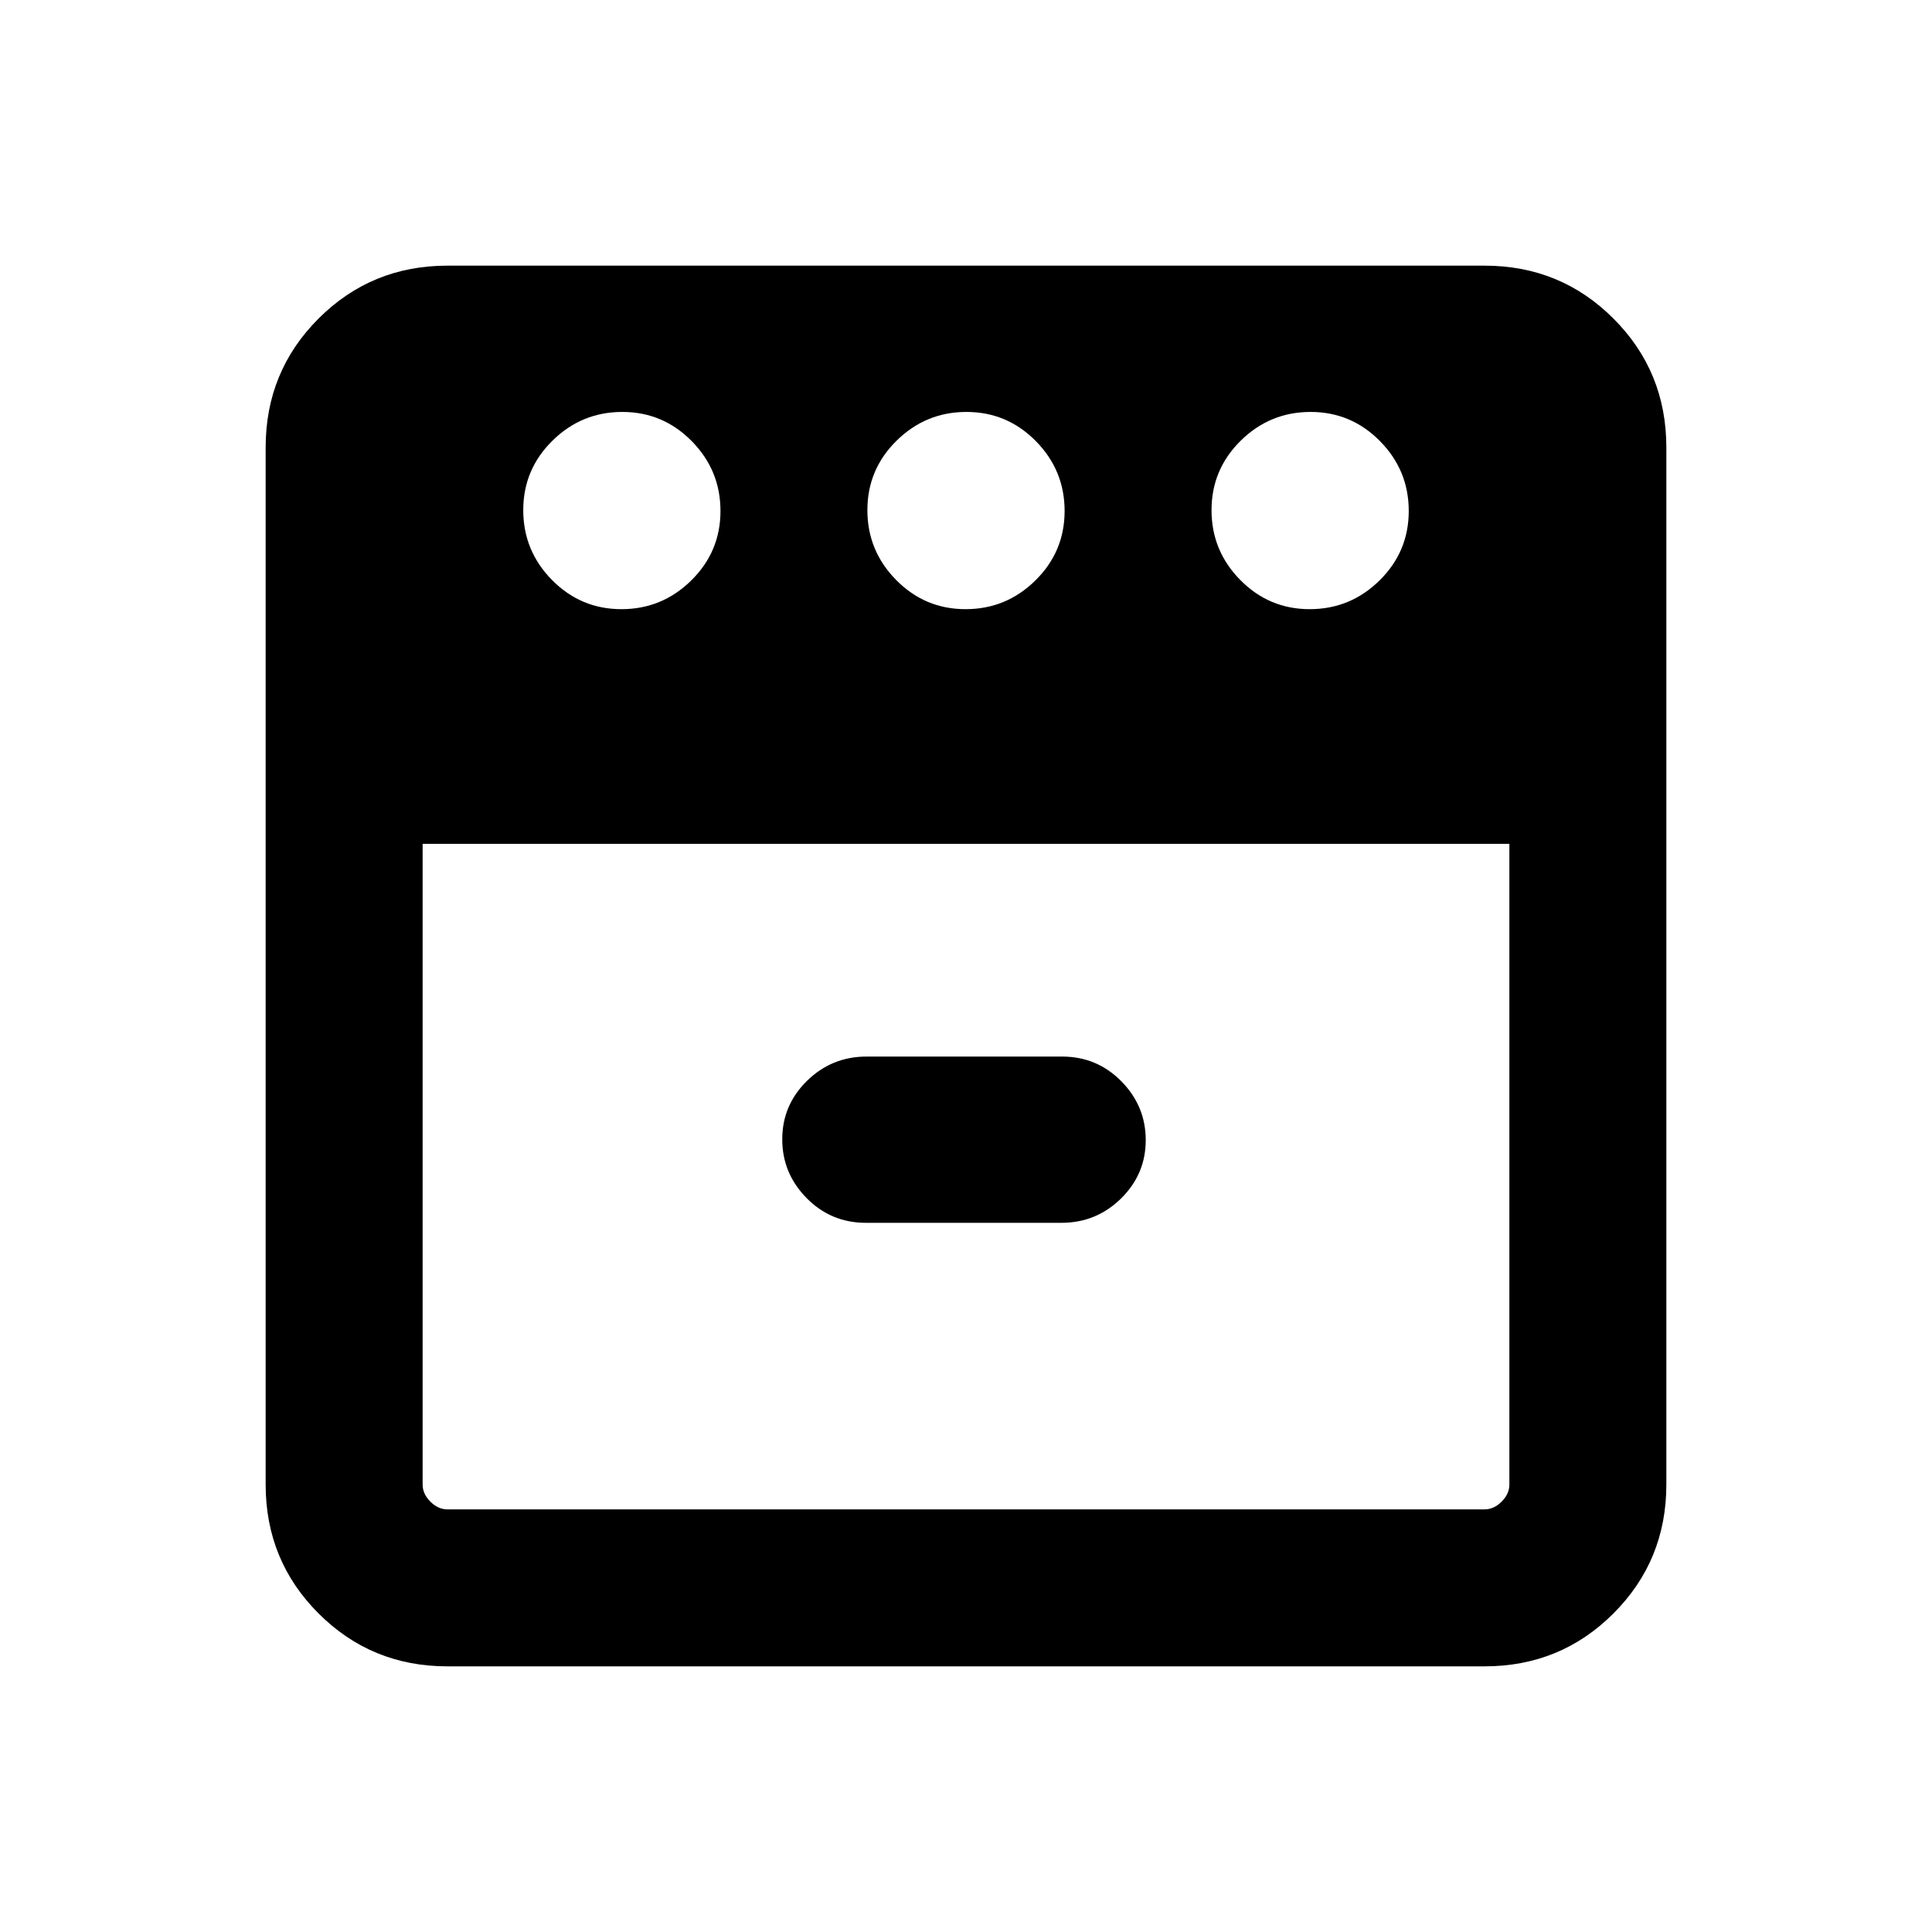 <svg xmlns="http://www.w3.org/2000/svg" height="20" viewBox="0 -960 960 960" width="20"><path d="M650.789-657.307q20.211 0 34.711-14.29 14.5-14.289 14.5-34.5 0-20.21-14.289-34.71-14.29-14.5-34.5-14.5-20.211 0-34.711 14.289-14.5 14.29-14.5 34.5 0 20.211 14.289 34.711 14.29 14.5 34.5 14.5Zm-171 0q20.211 0 34.711-14.29 14.5-14.289 14.5-34.5 0-20.21-14.289-34.71-14.29-14.5-34.5-14.5-20.211 0-34.711 14.289-14.5 14.29-14.5 34.5 0 20.211 14.289 34.711 14.29 14.5 34.5 14.5Zm-171 0q20.211 0 34.711-14.29 14.5-14.289 14.5-34.5 0-20.21-14.289-34.71-14.29-14.5-34.5-14.5-20.211 0-34.711 14.289-14.5 14.29-14.5 34.5 0 20.211 14.289 34.711 14.29 14.5 34.5 14.5ZM210-540.693v318.384q0 4.616 3.846 8.463 3.847 3.846 8.463 3.846h515.382q4.616 0 8.463-3.846 3.846-3.847 3.846-8.463v-318.384H210Zm220.281 188.307h97.088q17.362 0 29.65-12.078 12.288-12.077 12.288-29.018 0-16.941-12.113-29.23Q545.081-435 527.719-435h-97.088q-17.362 0-29.65 12.078t-12.288 29.019q0 16.941 12.113 29.229t29.475 12.288ZM222.309-132.001q-37.733 0-64.02-26.288-26.288-26.287-26.288-64.02v-515.382q0-37.733 26.288-64.02 26.287-26.288 64.02-26.288h515.382q37.733 0 64.02 26.288 26.288 26.287 26.288 64.02v515.382q0 37.733-26.288 64.02-26.287 26.288-64.02 26.288H222.309ZM480-546.693Zm0 0Z"/></svg>